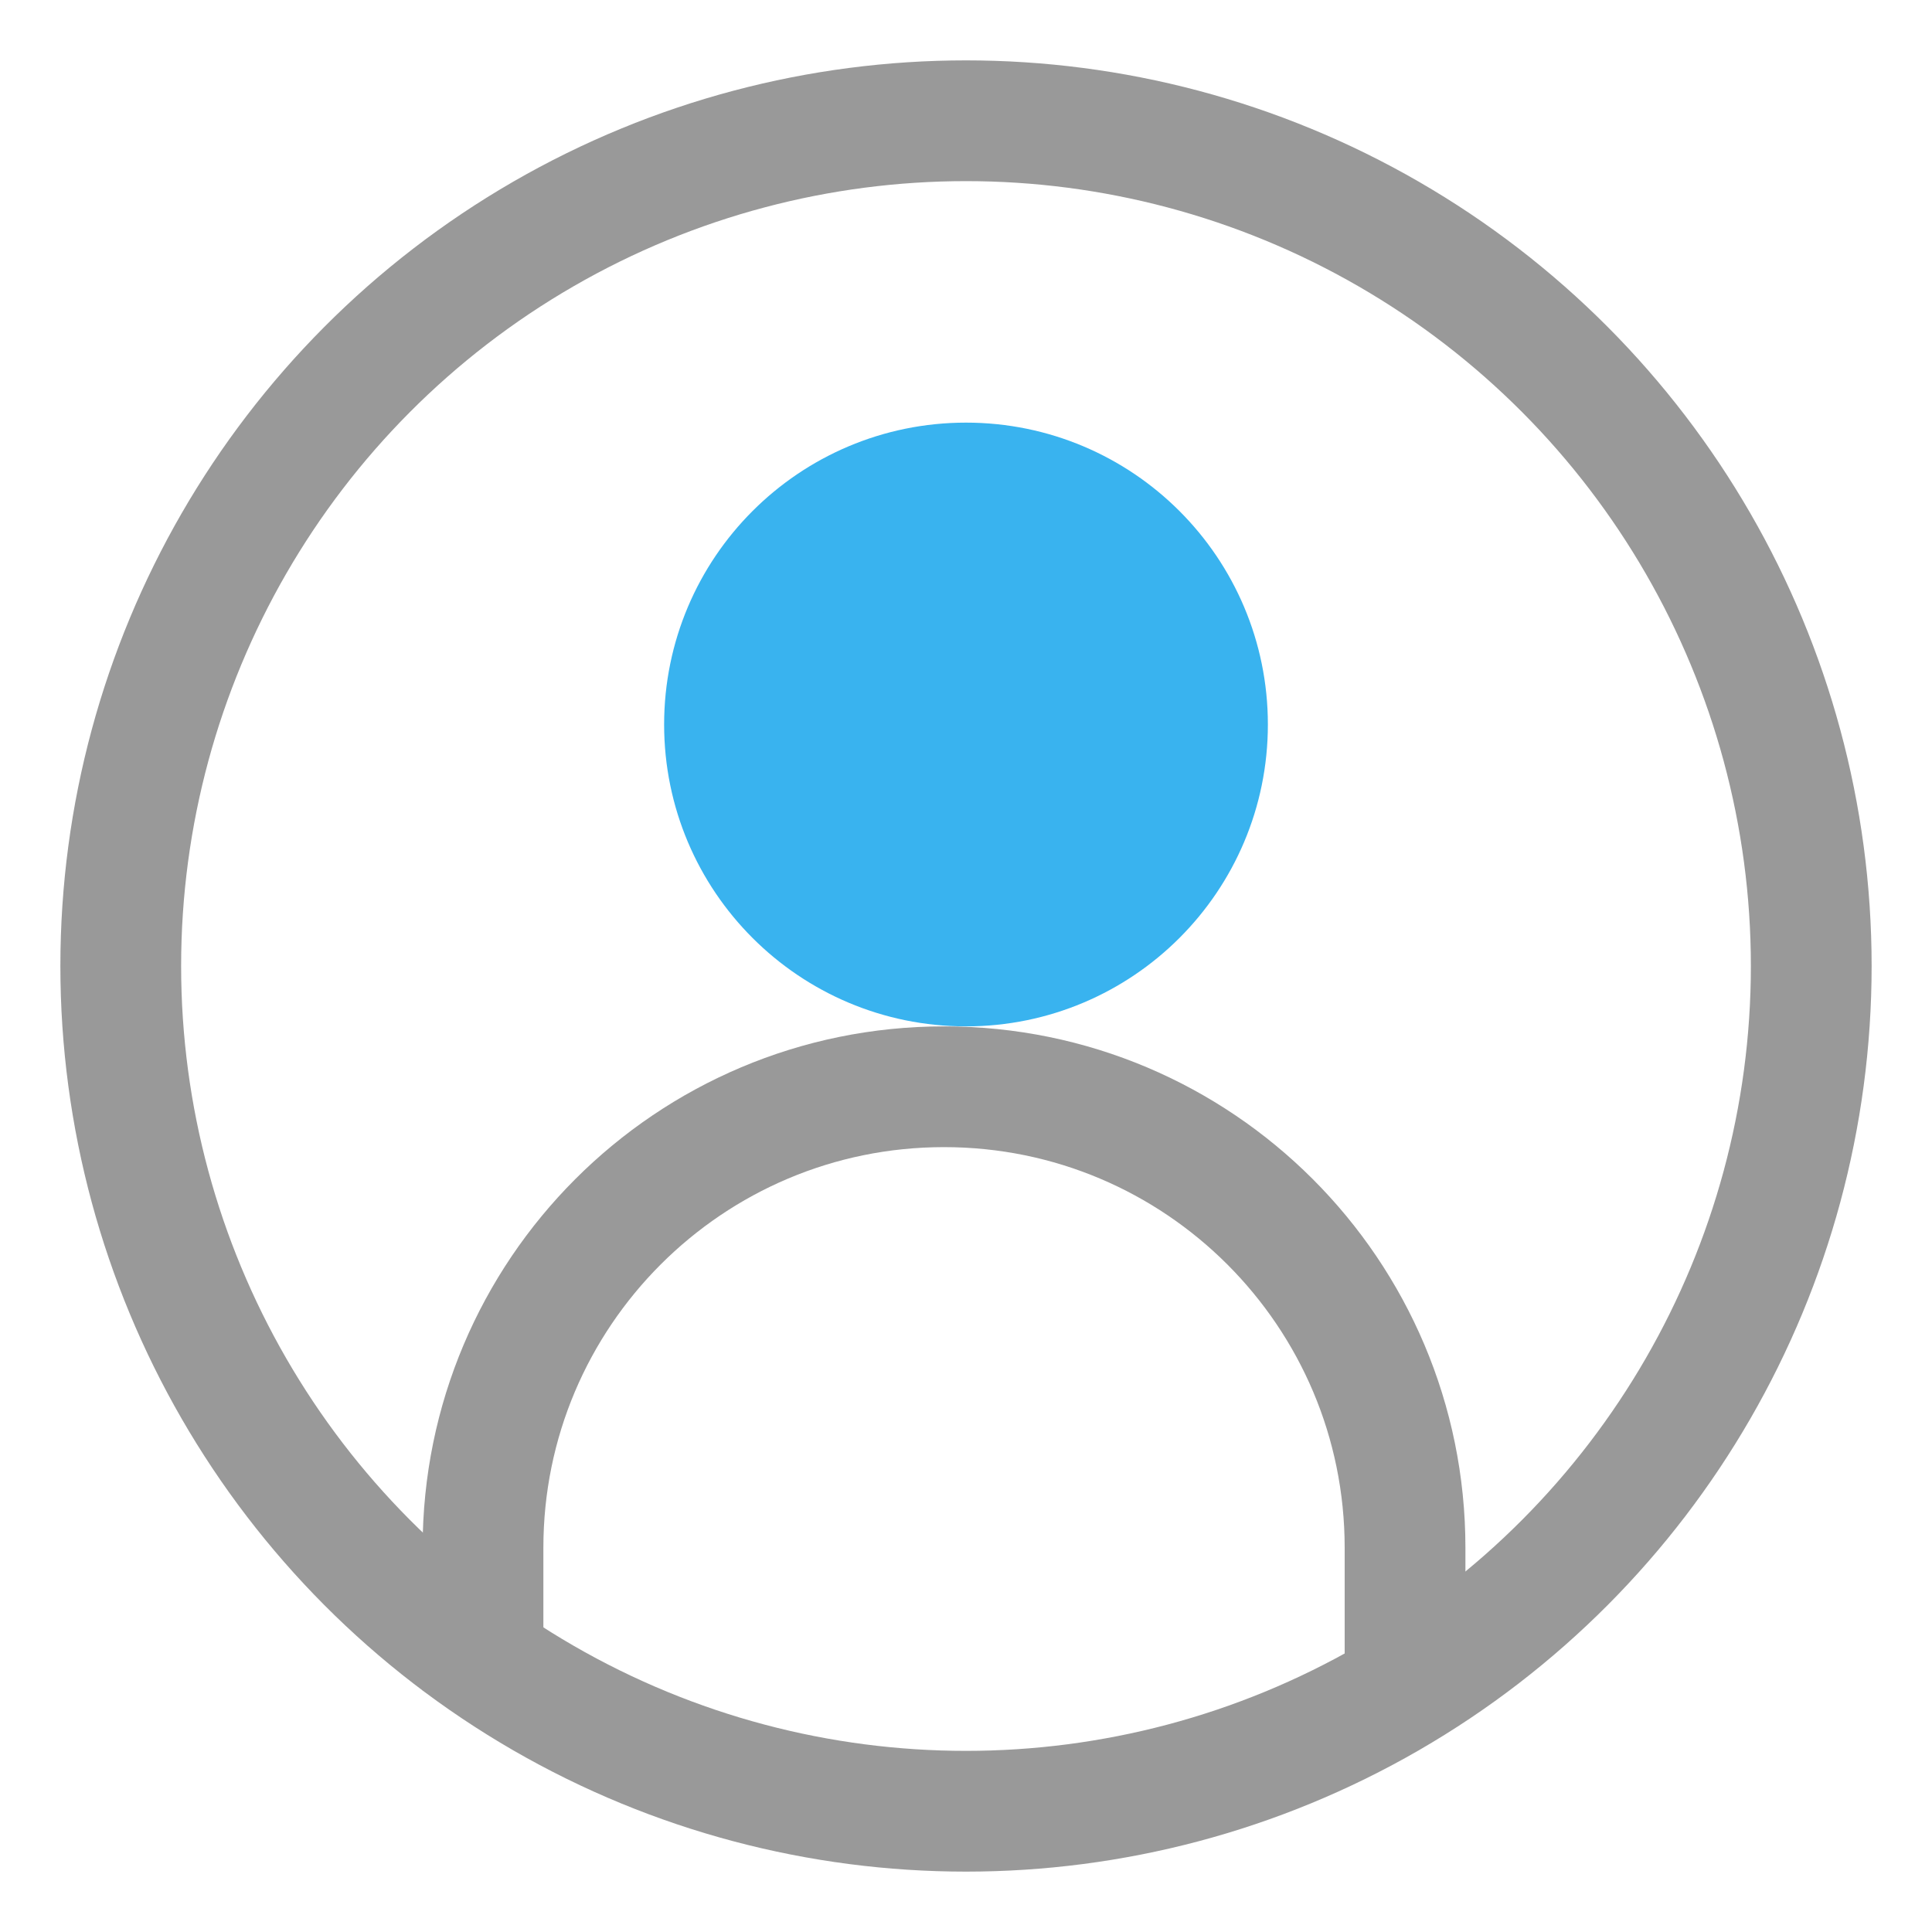 <?xml version="1.0" encoding="utf-8"?>
<!-- Generator: Adobe Illustrator 17.0.0, SVG Export Plug-In . SVG Version: 6.00 Build 0)  -->
<!DOCTYPE svg PUBLIC "-//W3C//DTD SVG 1.1//EN" "http://www.w3.org/Graphics/SVG/1.1/DTD/svg11.dtd">
<svg version="1.1" xmlns="http://www.w3.org/2000/svg" xmlns:xlink="http://www.w3.org/1999/xlink" x="0px" y="0px" width="16px"
	 height="16px" viewBox="0 0 16 16" enable-background="new 0 0 16 16" xml:space="preserve">
<g id="图层_2">
</g>
<g id="图层_1">
	<circle fill="none" stroke="#999999" stroke-miterlimit="10" cx="8" cy="8" r="7"/>
	<circle fill="#39B3EF" stroke="#39B3EF" stroke-miterlimit="10" cx="8" cy="6" r="2"/>
	<path fill="none" stroke="#999999" stroke-miterlimit="10" d="M4,14v-1.182C4,10.709,5.709,9,7.818,9l0,0
		c2.109,0,3.818,1.709,3.818,3.818V14"/>
</g>
<g id="主机">
</g>
<g id="服务">
</g>
<g id="日志">
</g>
<g id="监控">
</g>
<g id="配置">
</g>
<g id="应用仓库">
</g>
<g id="用户">
</g>
</svg>
